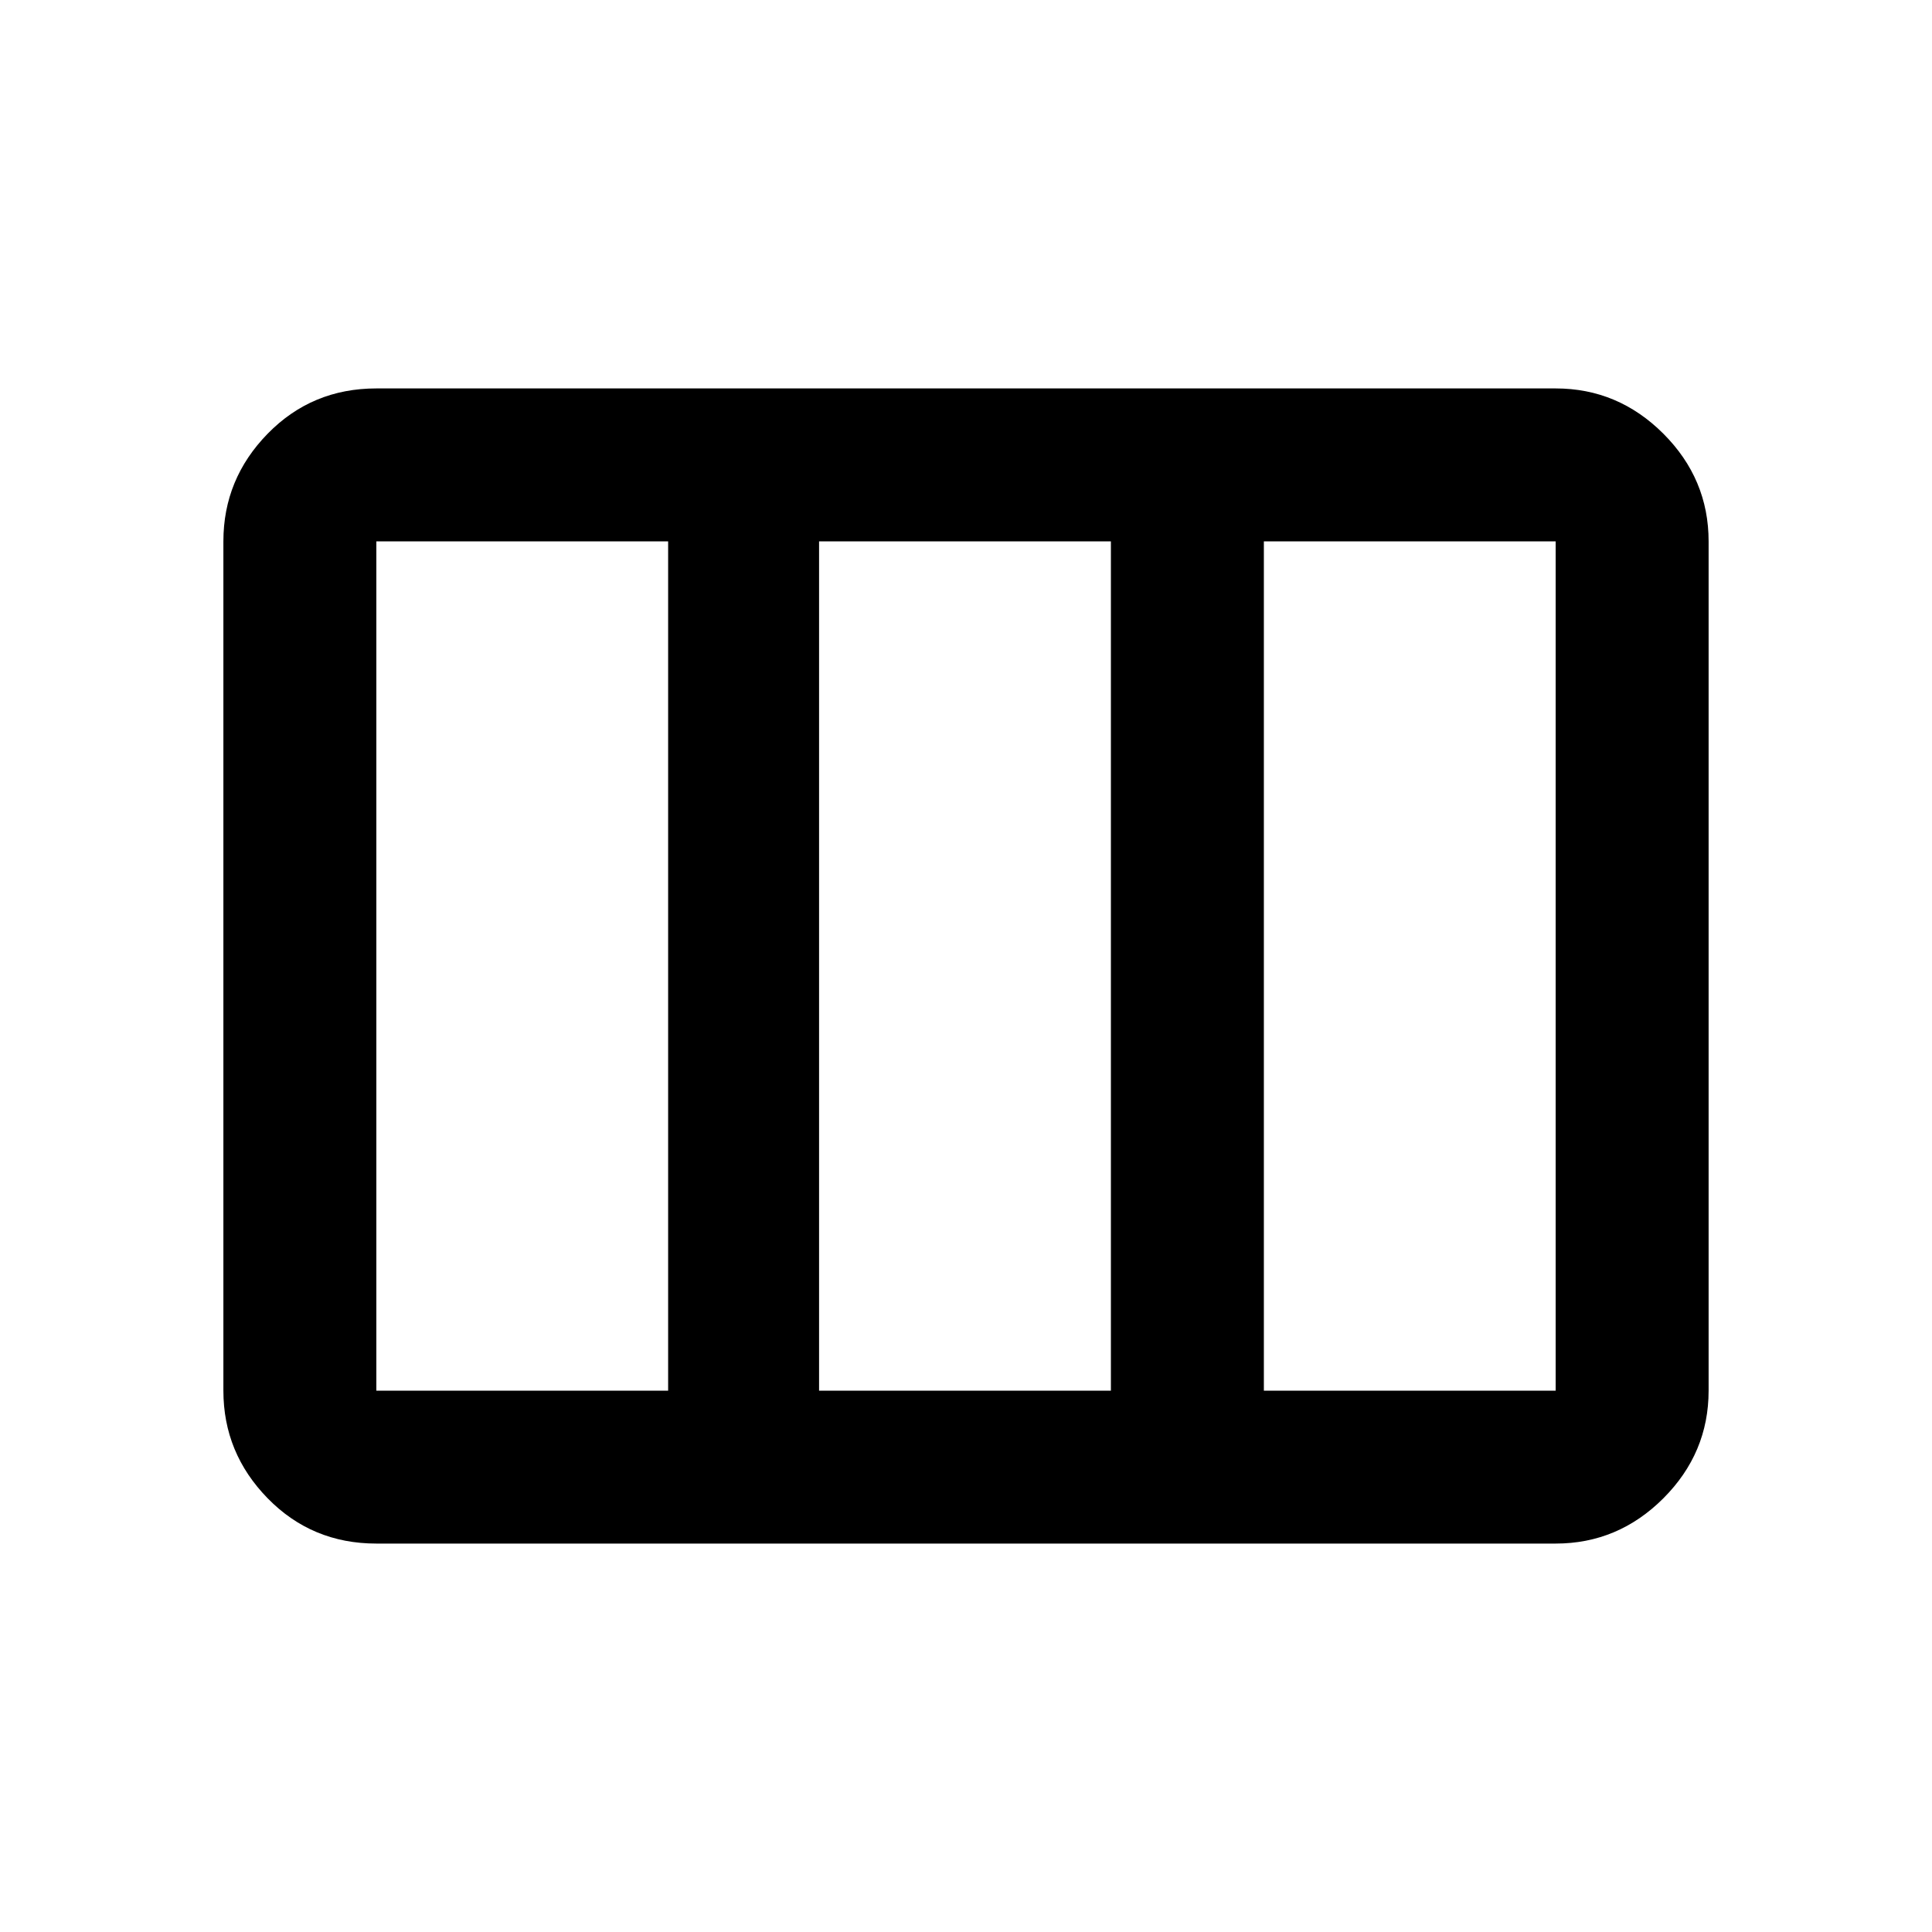 <svg xmlns="http://www.w3.org/2000/svg" height="40" width="40"><path d="M4.625 28.792V11.208q0-1.291.917-2.229.916-.937 2.25-.937h24.416q1.292 0 2.23.937.937.938.937 2.229v17.584q0 1.291-.937 2.229-.938.937-2.23.937H7.792q-1.334 0-2.25-.937-.917-.938-.917-2.229Zm3.167 0h6.041V11.208H7.792v17.584Zm9.166 0H23V11.208h-6.042v17.584Zm9.209 0h6.041V11.208h-6.041v17.584Z"/></svg>